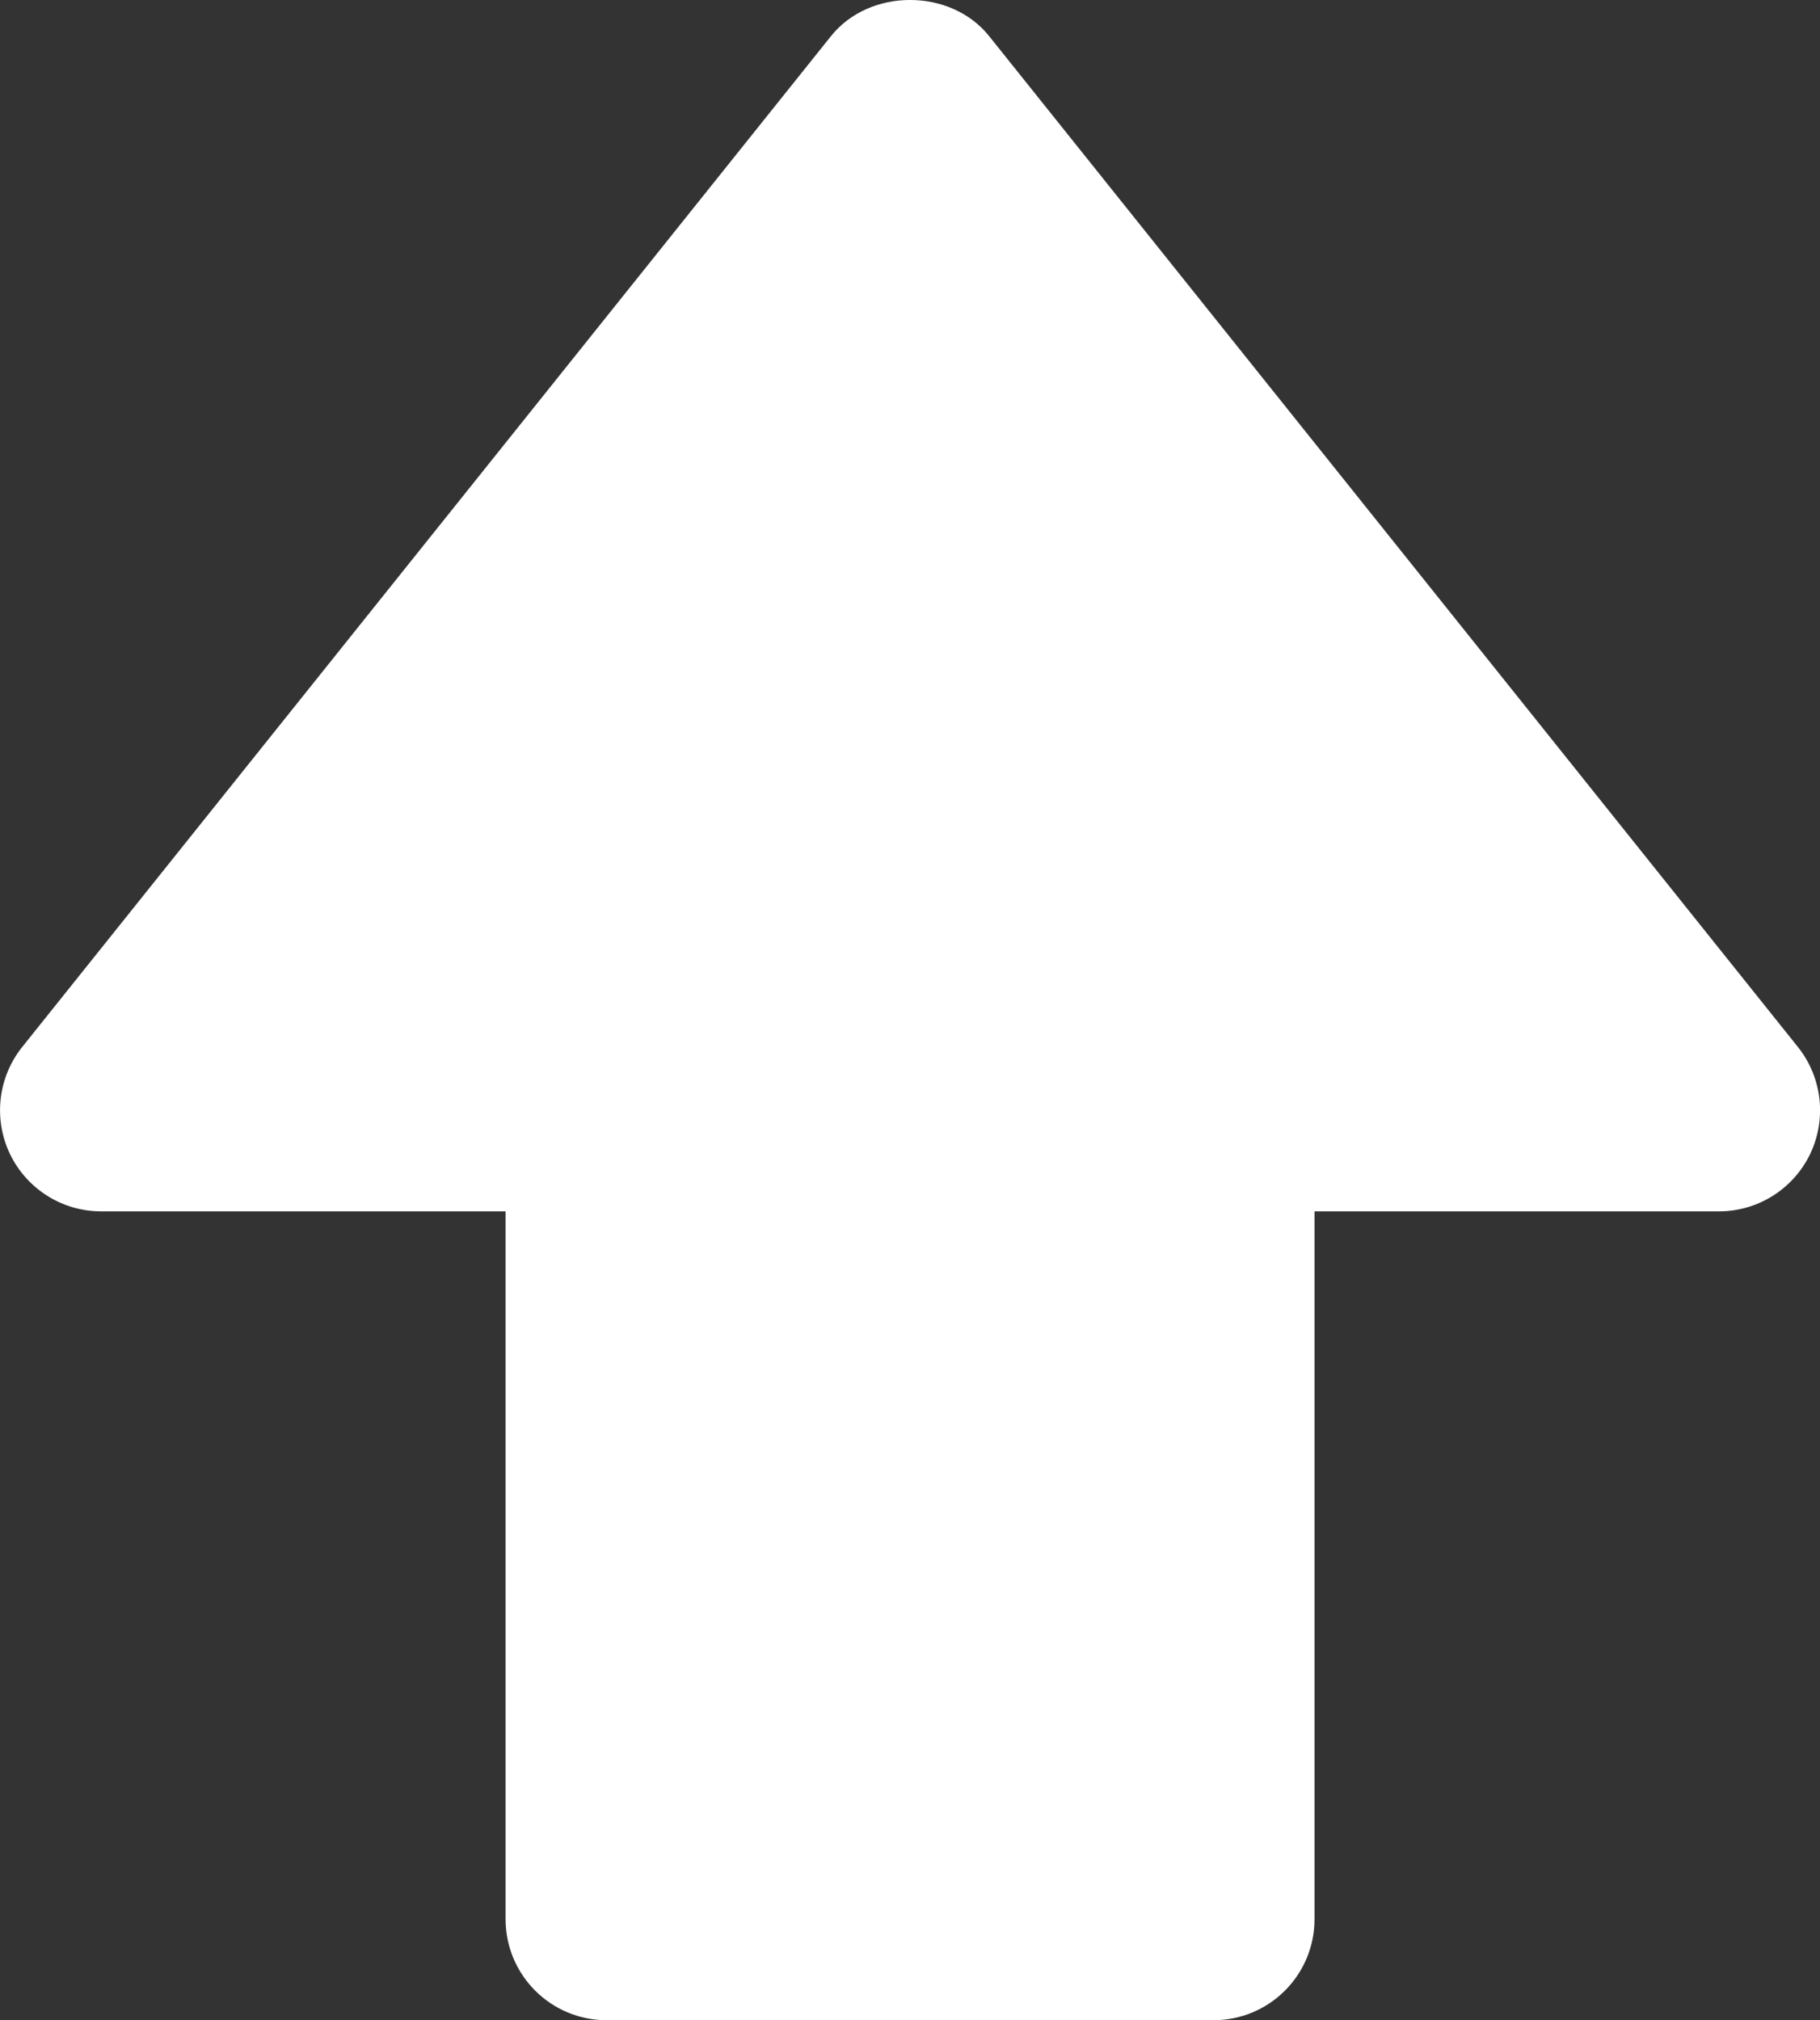 <?xml version="1.0" encoding="UTF-8" standalone="no"?>
<svg
   height="19.981"
   viewBox="0 0 17.999 19.981"
   width="17.999"
   version="1.1"
   id="svg382"
   sodipodi:docname="upvote.svg"
   inkscape:version="1.1.2 (0a00cf5339, 2022-02-04)"
   xmlns:inkscape="http://www.inkscape.org/namespaces/inkscape"
   xmlns:sodipodi="http://sodipodi.sourceforge.net/DTD/sodipodi-0.dtd"
   xmlns="http://www.w3.org/2000/svg"
   xmlns:svg="http://www.w3.org/2000/svg">
  <rect x="0" y="0" width="17.999" height="19.981" fill="#333333" stroke="none"/>
  <defs
     id="defs386" />
  <sodipodi:namedview
     id="namedview384"
     pagecolor="#ffffff"
     bordercolor="#666666"
     borderopacity="1.0"
     inkscape:pageshadow="2"
     inkscape:pageopacity="0.0"
     inkscape:pagecheckerboard="0"
     showgrid="false"
     inkscape:zoom="35.083333"
     inkscape:cx="8.0665083"
     inkscape:cy="9.976247"
     inkscape:window-width="1920"
     inkscape:window-height="1052"
     inkscape:window-x="1920"
     inkscape:window-y="0"
     inkscape:window-maximized="1"
     inkscape:current-layer="svg382"
     fit-margin-top="0"
     fit-margin-left="0"
     fit-margin-right="0"
     fit-margin-bottom="0" />
  <path
     d="m 1,11.981 h 2 2 v 3 4 c 0,0.553 0.447,1 1,1 h 6 c 0.553,0 1,-0.447 1,-1 v -5 -2 h 1 3 c 0.385,0 0.734,-0.221 0.901,-0.566 0.166,-0.347 0.12,-0.758 -0.12,-1.059 l -8,-10 c -0.381,-0.475 -1.181,-0.475 -1.562,0 l -8,10 c -0.24,0.301 -0.286,0.712 -0.12,1.059 0.167,0.345 0.516,0.566 0.901,0.566 z"
     id="path380"
     style="fill:#ffffff" />
</svg>
